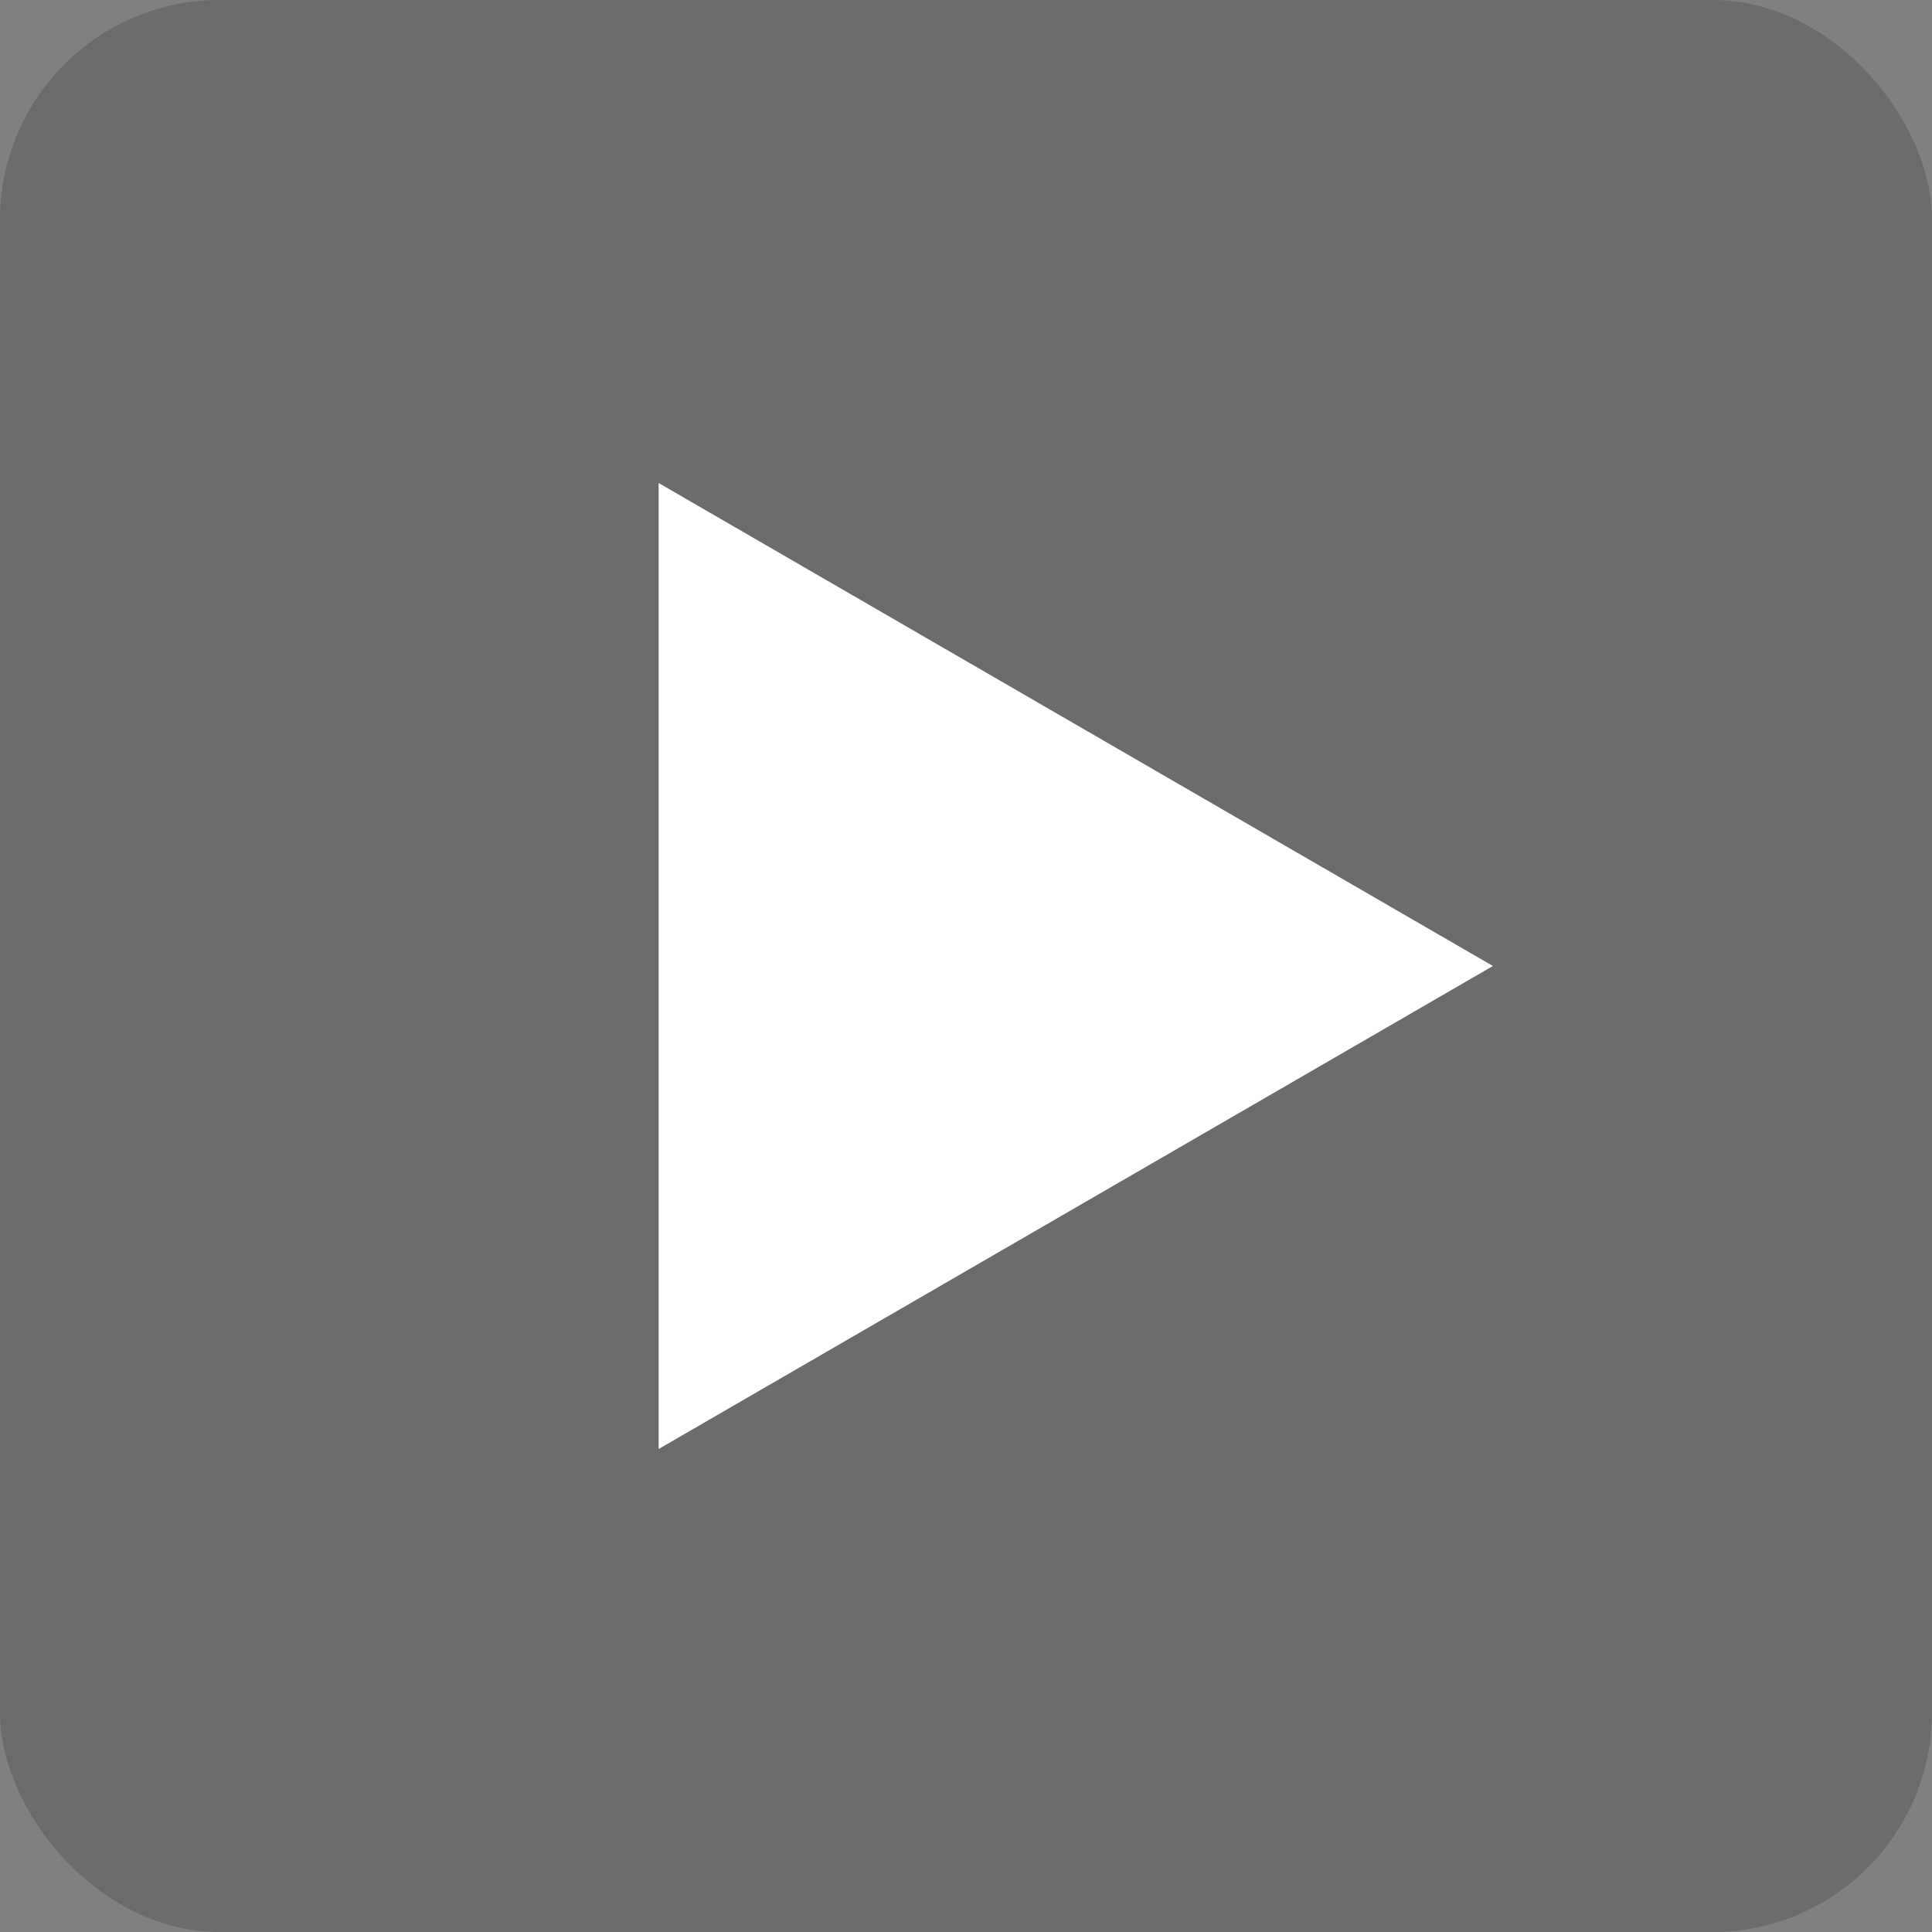 <svg xmlns="http://www.w3.org/2000/svg" xmlns:xlink="http://www.w3.org/1999/xlink" width="44" height="44" viewBox="0 0 44 44">
  <rect x="0" y="0" width="44" height="44" fill="#808080" stroke="none"/>
  <defs>
    <clipPath id="clip-arrow_1">
      <rect width="44" height="44"/>
    </clipPath>
  </defs>
  <g id="arrow_1" data-name="arrow – 1" clip-path="url(#clip-arrow_1)">
    <g id="Group_8690" data-name="Group 8690">
      <rect id="Rectangle_7752" data-name="Rectangle 7752" width="44" height="44" rx="5" opacity="0.167"/>
      <path id="Polygon_15" data-name="Polygon 15" d="M11,0,22,19H0Z" transform="translate(34 11) rotate(90)" fill="#fff"/>
    </g>
  </g>
</svg>
